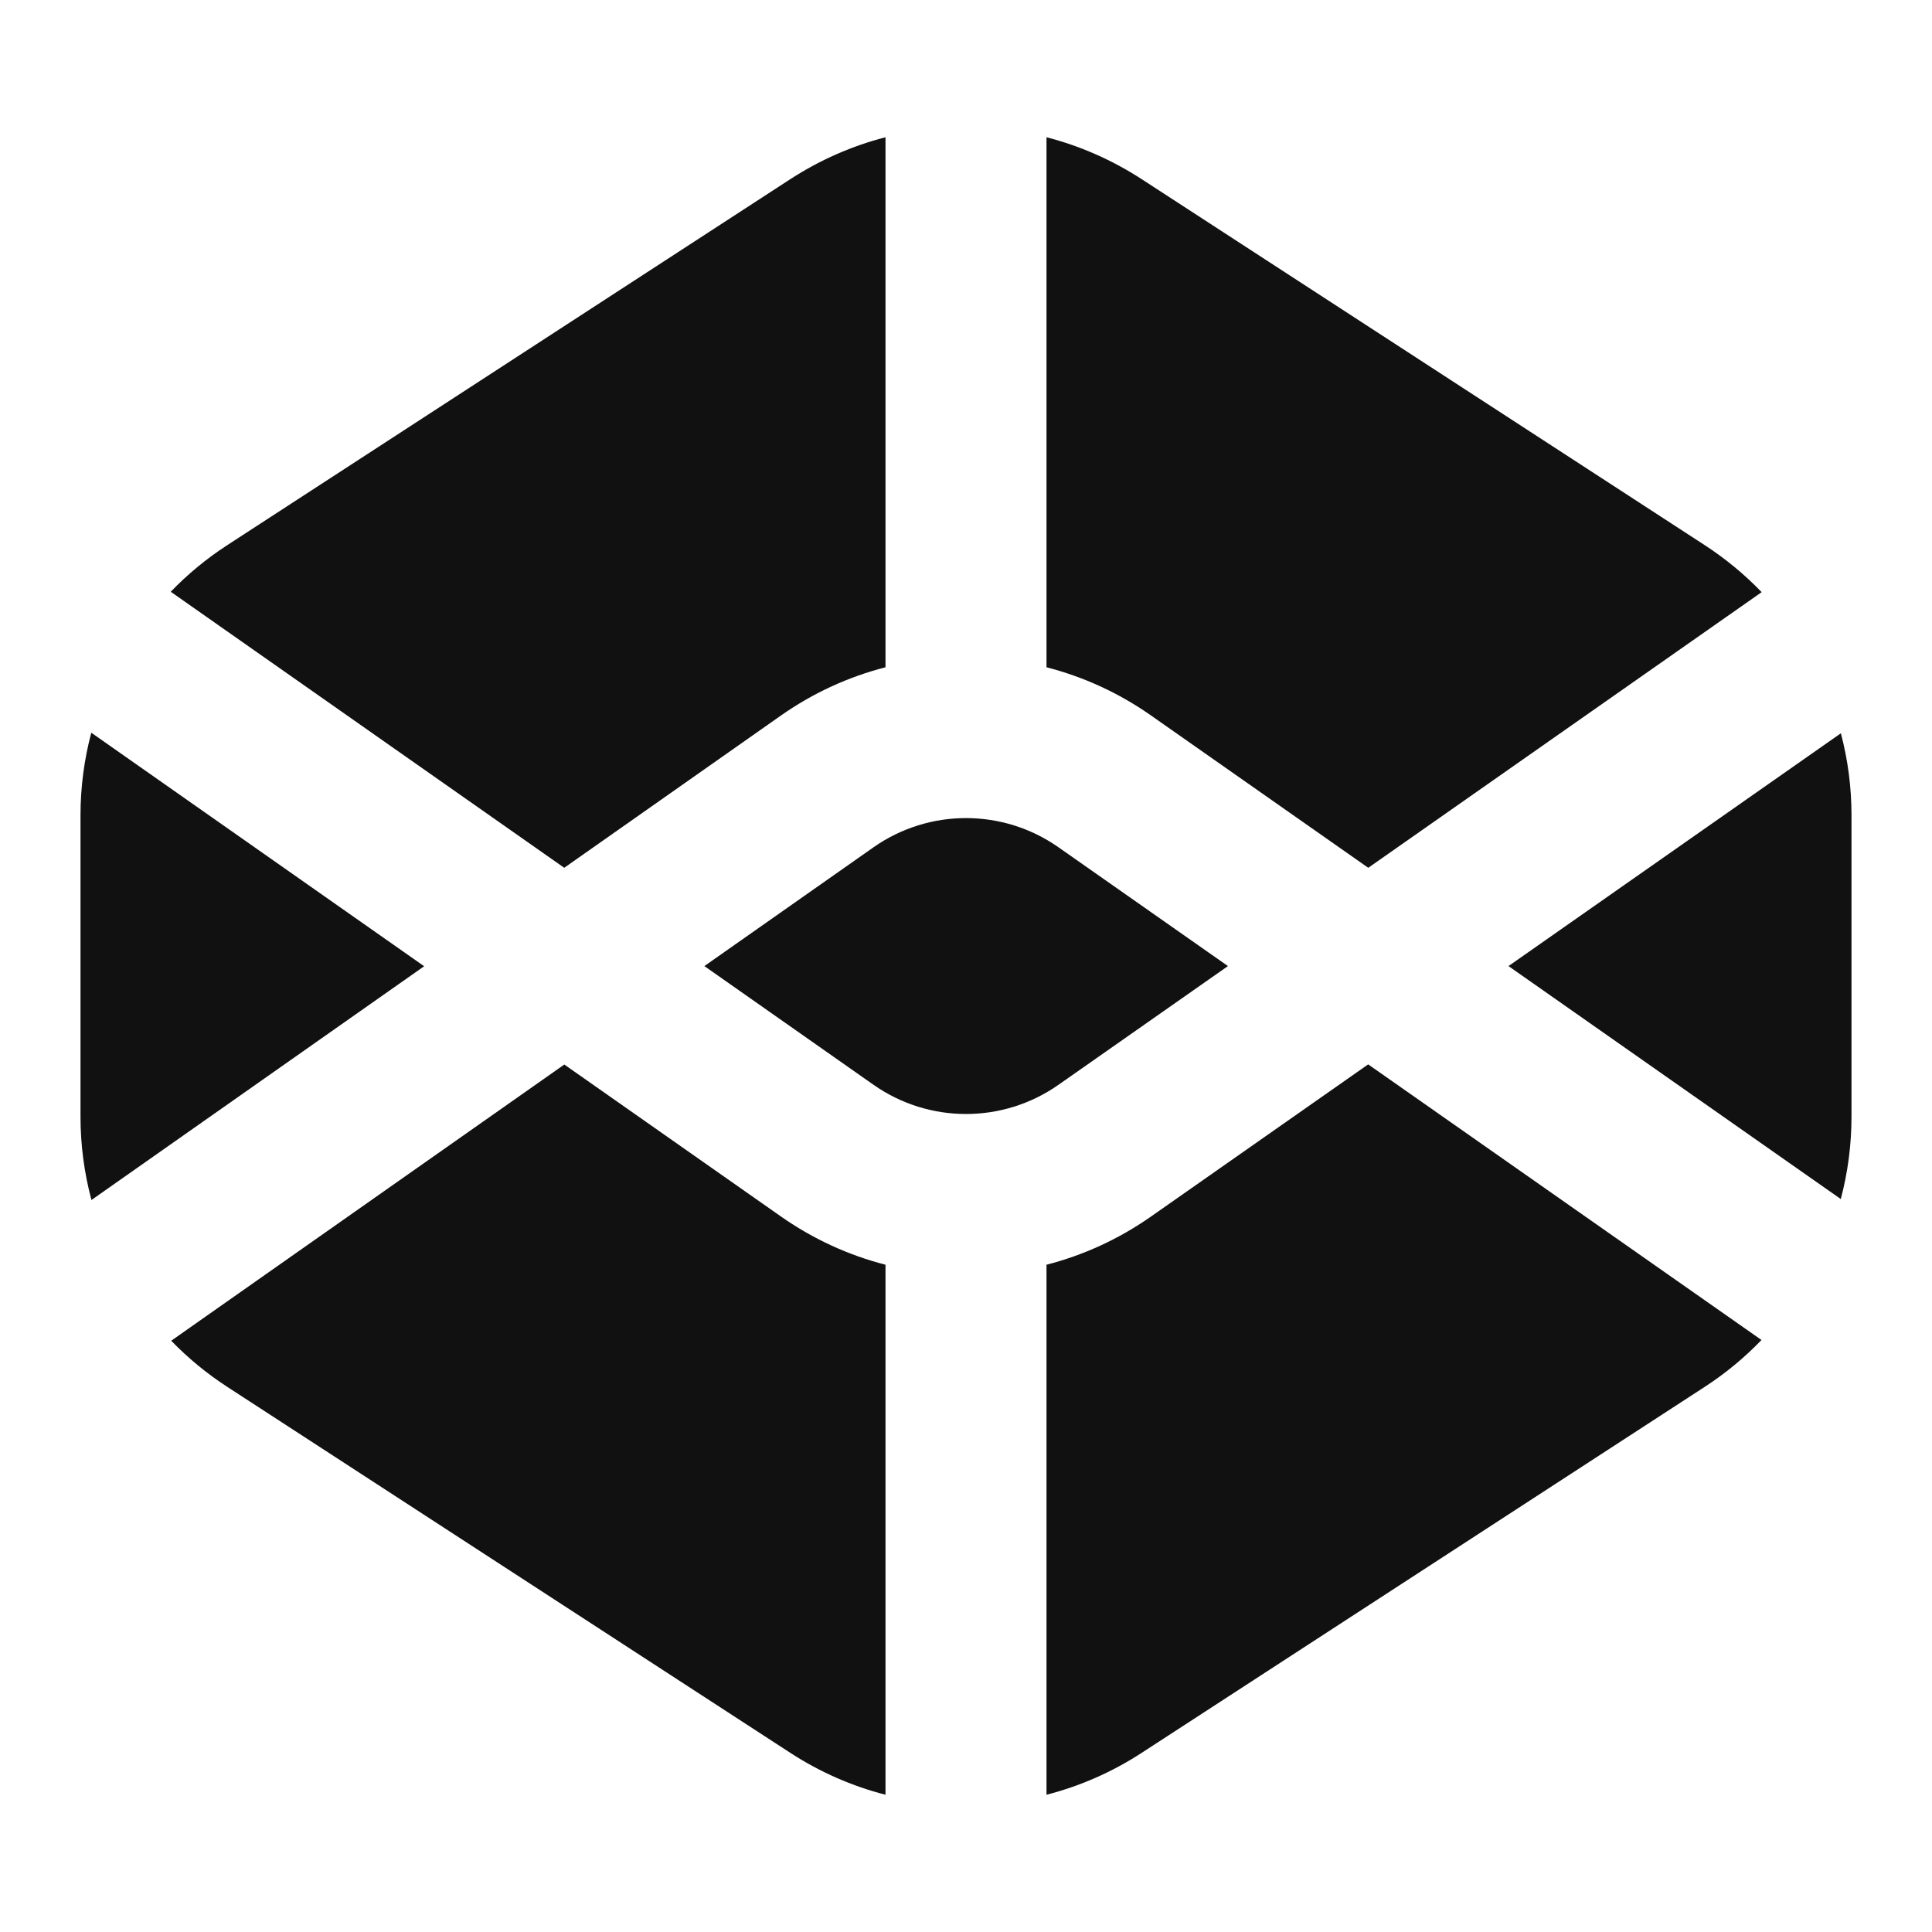 <svg width="24" height="24" viewBox="0 0 24 24" fill="none" xmlns="http://www.w3.org/2000/svg">
<path d="M11 1.705C10.588 1.811 10.189 1.985 9.82 2.224L2.82 6.774C2.563 6.941 2.329 7.135 2.121 7.351L7.009 10.78L9.706 8.885C10.106 8.605 10.545 8.406 11 8.289V1.705Z" fill="#111111"/>
<path d="M1.134 9.102C1.046 9.433 1 9.777 1 10.128V13.872C1 14.226 1.047 14.573 1.136 14.907L5.269 12.003L1.134 9.102Z" fill="#111111"/>
<path d="M2.127 16.655C2.333 16.868 2.565 17.06 2.82 17.226L9.82 21.776C10.189 22.016 10.588 22.189 11 22.295V15.711C10.545 15.594 10.106 15.395 9.706 15.115L7.01 13.224L2.127 16.655Z" fill="#111111"/>
<path d="M13 22.295C13.412 22.189 13.811 22.016 14.18 21.776L21.18 17.226C21.438 17.058 21.673 16.863 21.882 16.646L16.996 13.222L14.294 15.115C13.894 15.395 13.455 15.594 13 15.711V22.295Z" fill="#111111"/>
<path d="M22.867 14.895C22.954 14.565 23 14.222 23 13.872V10.128C23 9.78 22.955 9.438 22.868 9.109L18.739 12.001L22.867 14.895Z" fill="#111111"/>
<path d="M21.884 7.356C21.674 7.138 21.439 6.943 21.18 6.774L14.18 2.224C13.811 1.985 13.412 1.811 13 1.705V8.289C13.455 8.406 13.894 8.605 14.294 8.885L16.997 10.78L21.884 7.356Z" fill="#111111"/>
<path d="M10.853 13.477L8.75 12.001L10.853 10.524C11.542 10.042 12.458 10.042 13.147 10.524L15.254 12.001L13.147 13.477C12.458 13.959 11.542 13.959 10.853 13.477Z" fill="#111111"/>
</svg>
